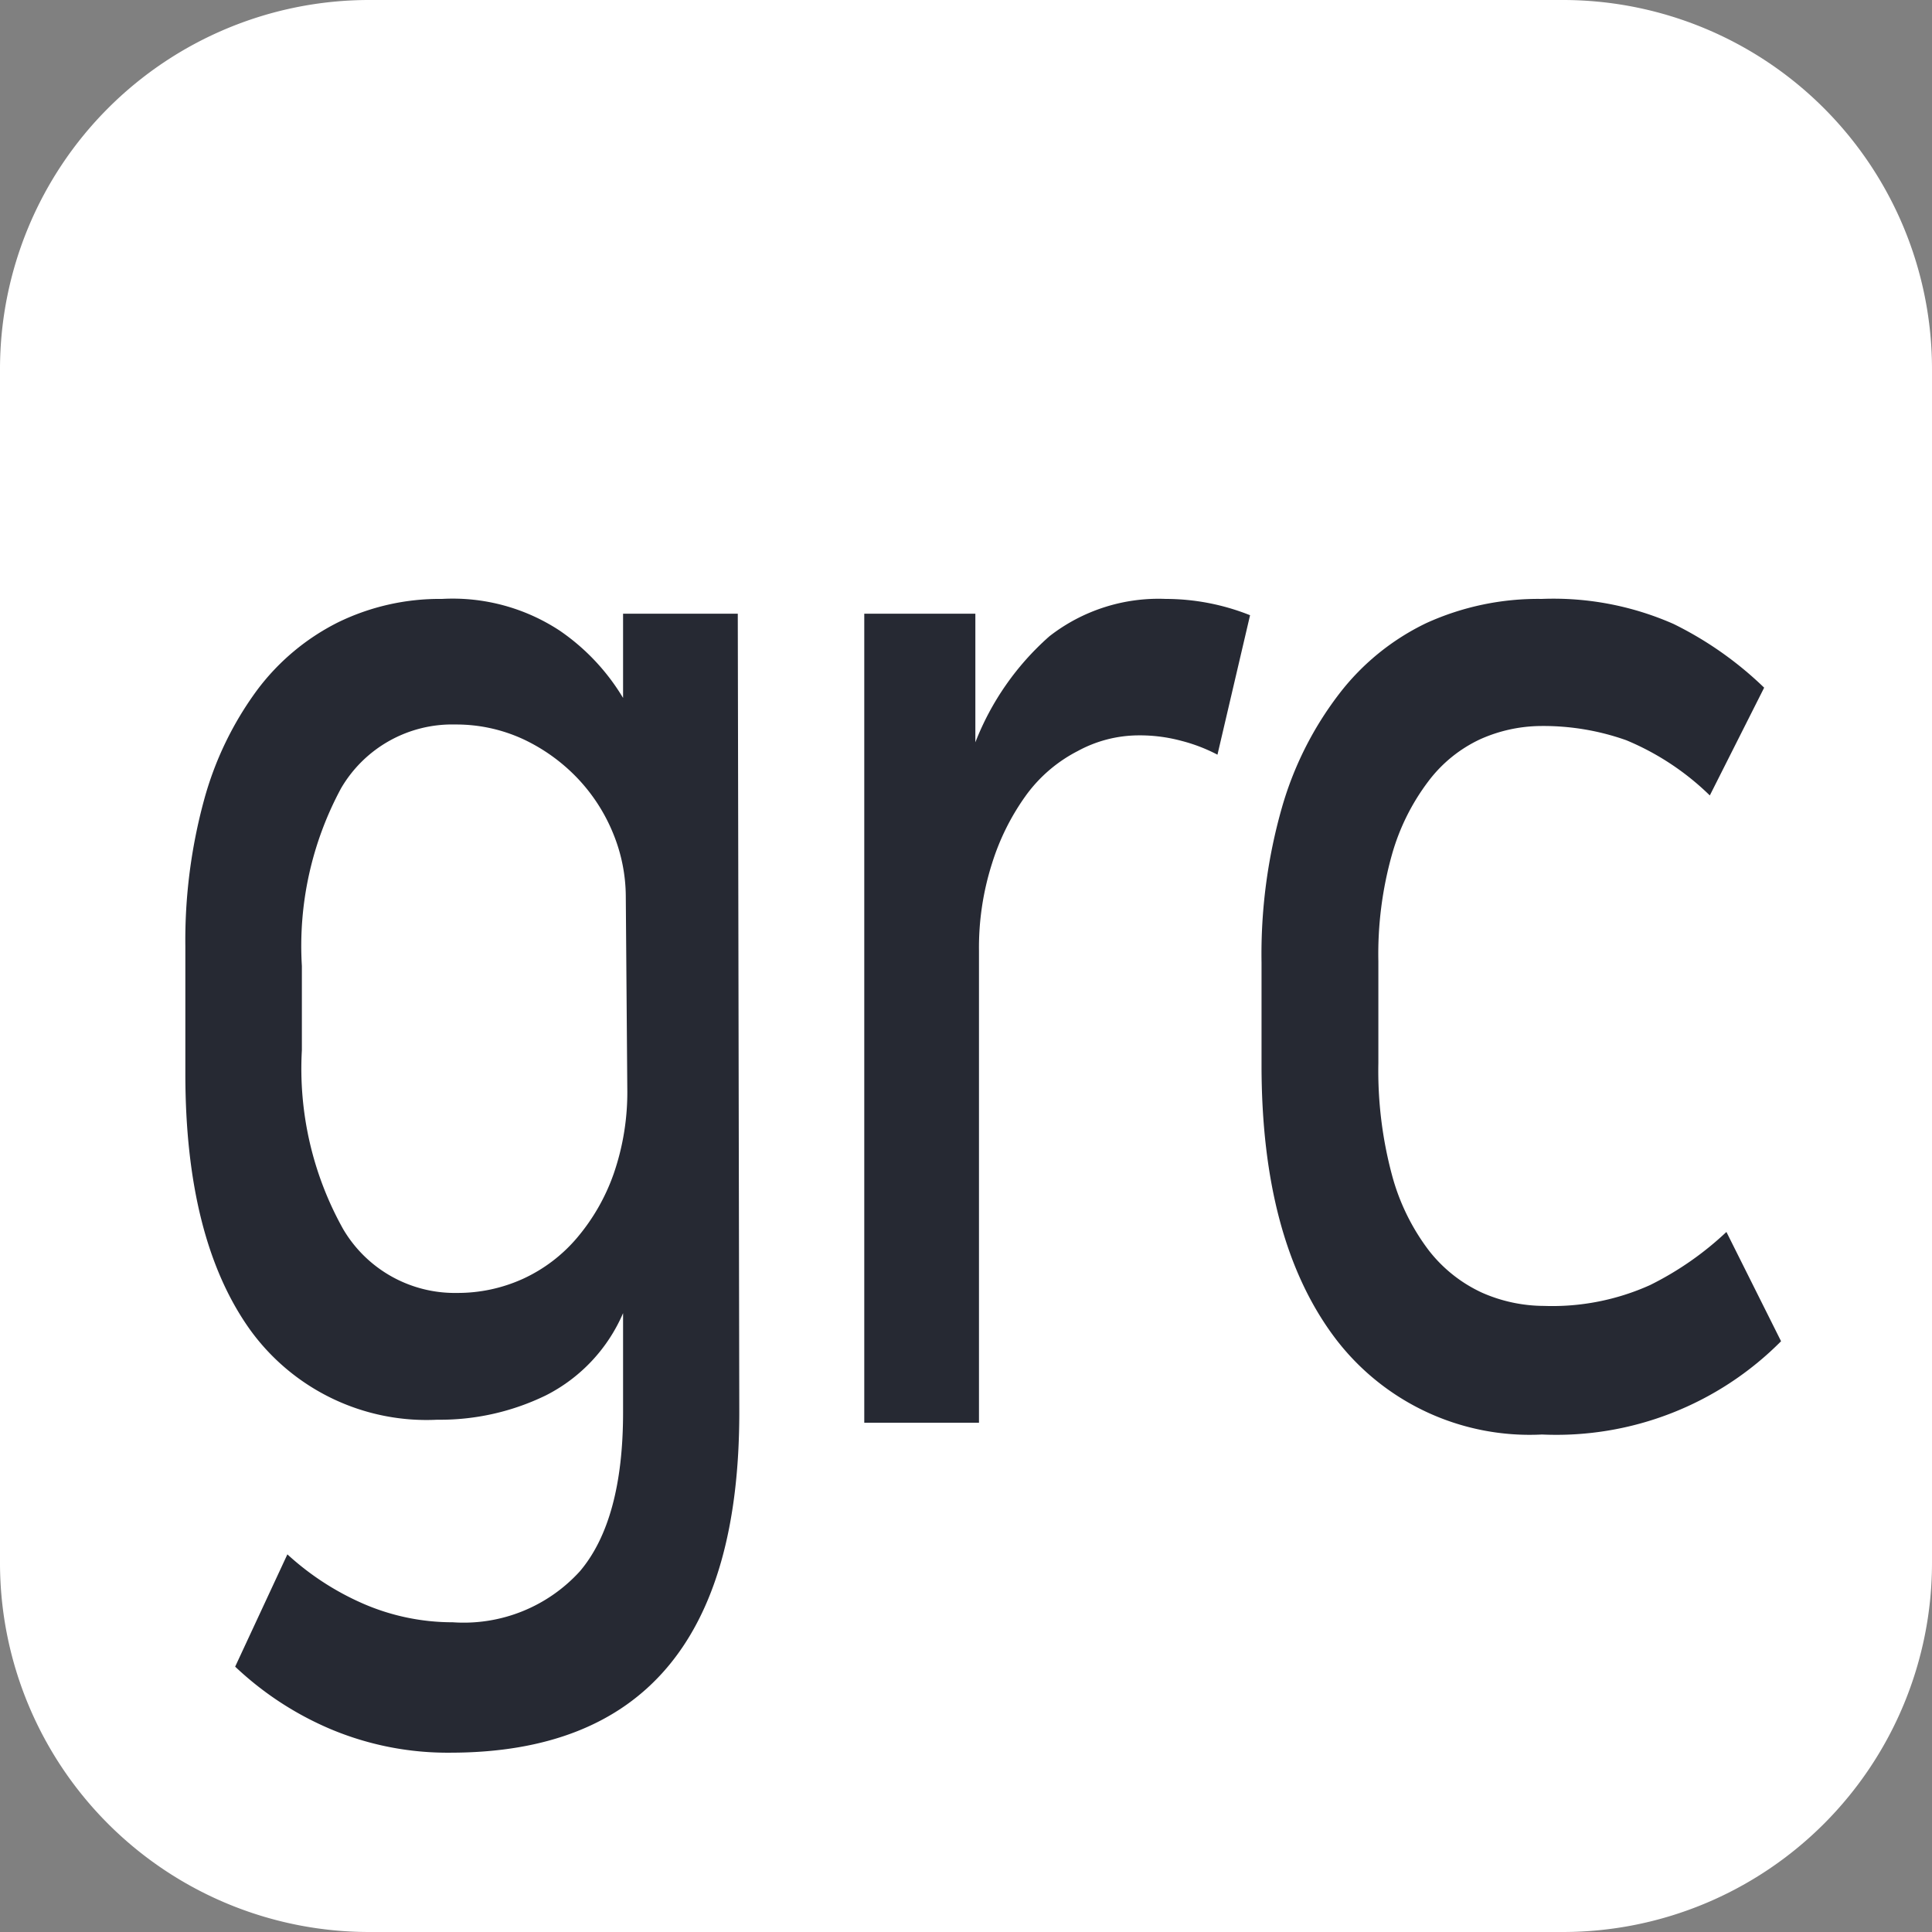 <svg id="레이어_1" data-name="레이어 1" xmlns="http://www.w3.org/2000/svg" viewBox="0 0 64 64"><rect x="0" y="0" width="64" height="64" fill="#808080" stroke="none"/><defs><style>.cls-1{fill:#fff;}.cls-2{fill:#262933;}</style></defs><title>nimf-m17n-grc</title><path class="cls-1" d="M51.78,0H12.22A12.23,12.23,0,0,0,0,12.22V51.78A12.23,12.23,0,0,0,12.22,64H51.78A12.23,12.23,0,0,0,64,51.78V12.22A12.23,12.23,0,0,0,51.78,0Z"/><path class="cls-2" d="M24.49,46.79q0,11.26-9.56,11.27a10,10,0,0,1-4-.79,10.62,10.62,0,0,1-3.14-2.06l1.73-3.72A9.07,9.07,0,0,0,12,53.11a7.42,7.42,0,0,0,3,.63,5.2,5.2,0,0,0,4.21-1.69c.95-1.12,1.43-2.88,1.43-5.26V43.5a5.48,5.48,0,0,1-2.55,2.72,8,8,0,0,1-3.6.81,7.21,7.21,0,0,1-6.22-3q-2.13-3-2.13-8.46V31.35a17.66,17.66,0,0,1,.62-4.85,11,11,0,0,1,1.75-3.63,7.59,7.59,0,0,1,2.68-2.25,7.67,7.67,0,0,1,3.45-.78,6.45,6.45,0,0,1,3.9,1.05,7.15,7.15,0,0,1,2.1,2.23V20.33h3.8ZM20.73,29.68a5.55,5.55,0,0,0-.41-2.05,5.85,5.85,0,0,0-1.18-1.84,6,6,0,0,0-1.8-1.3A5.29,5.29,0,0,0,15.09,24a4.26,4.26,0,0,0-3.79,2.11A11,11,0,0,0,10,32v2.79a10.89,10.89,0,0,0,1.37,5.93,4.29,4.29,0,0,0,3.77,2.11,5.22,5.22,0,0,0,2.19-.47,5.17,5.17,0,0,0,1.78-1.35,6.71,6.71,0,0,0,1.22-2.13,8.26,8.26,0,0,0,.45-2.82Z"/><path class="cls-2" d="M40.33,25a5.54,5.54,0,0,0-1.2-.46,5.28,5.28,0,0,0-1.43-.18,4.24,4.24,0,0,0-2,.52A4.86,4.86,0,0,0,34,26.33a7.85,7.85,0,0,0-1.14,2.28,9.17,9.17,0,0,0-.43,2.89V47.13h-3.8V20.33h3.68v4.26h0a9.07,9.07,0,0,1,2.45-3.51,5.88,5.88,0,0,1,3.86-1.24,7.56,7.56,0,0,1,2.79.54Z"/><path class="cls-2" d="M51.07,19.84a9.87,9.87,0,0,1,4.37.83,11.81,11.81,0,0,1,3,2.11l-1.8,3.57a8.78,8.78,0,0,0-2.77-1.83,8.21,8.21,0,0,0-2.84-.47,5,5,0,0,0-2,.44,4.56,4.56,0,0,0-1.72,1.4,7.3,7.3,0,0,0-1.2,2.42,12.17,12.17,0,0,0-.45,3.53v3.38a13.33,13.33,0,0,0,.45,3.7,7.2,7.2,0,0,0,1.22,2.5,4.75,4.75,0,0,0,1.76,1.4,5.12,5.12,0,0,0,2.06.44,7.89,7.89,0,0,0,3.51-.69,10.44,10.44,0,0,0,2.53-1.76L59,44.43a10.49,10.49,0,0,1-7.92,3.09,8.08,8.08,0,0,1-6.88-3.23c-1.61-2.16-2.41-5.16-2.41-9V31.89a17.7,17.7,0,0,1,.67-5.12A11.27,11.27,0,0,1,44.35,23a8,8,0,0,1,2.9-2.36A8.94,8.94,0,0,1,51.07,19.84Z"/></svg>